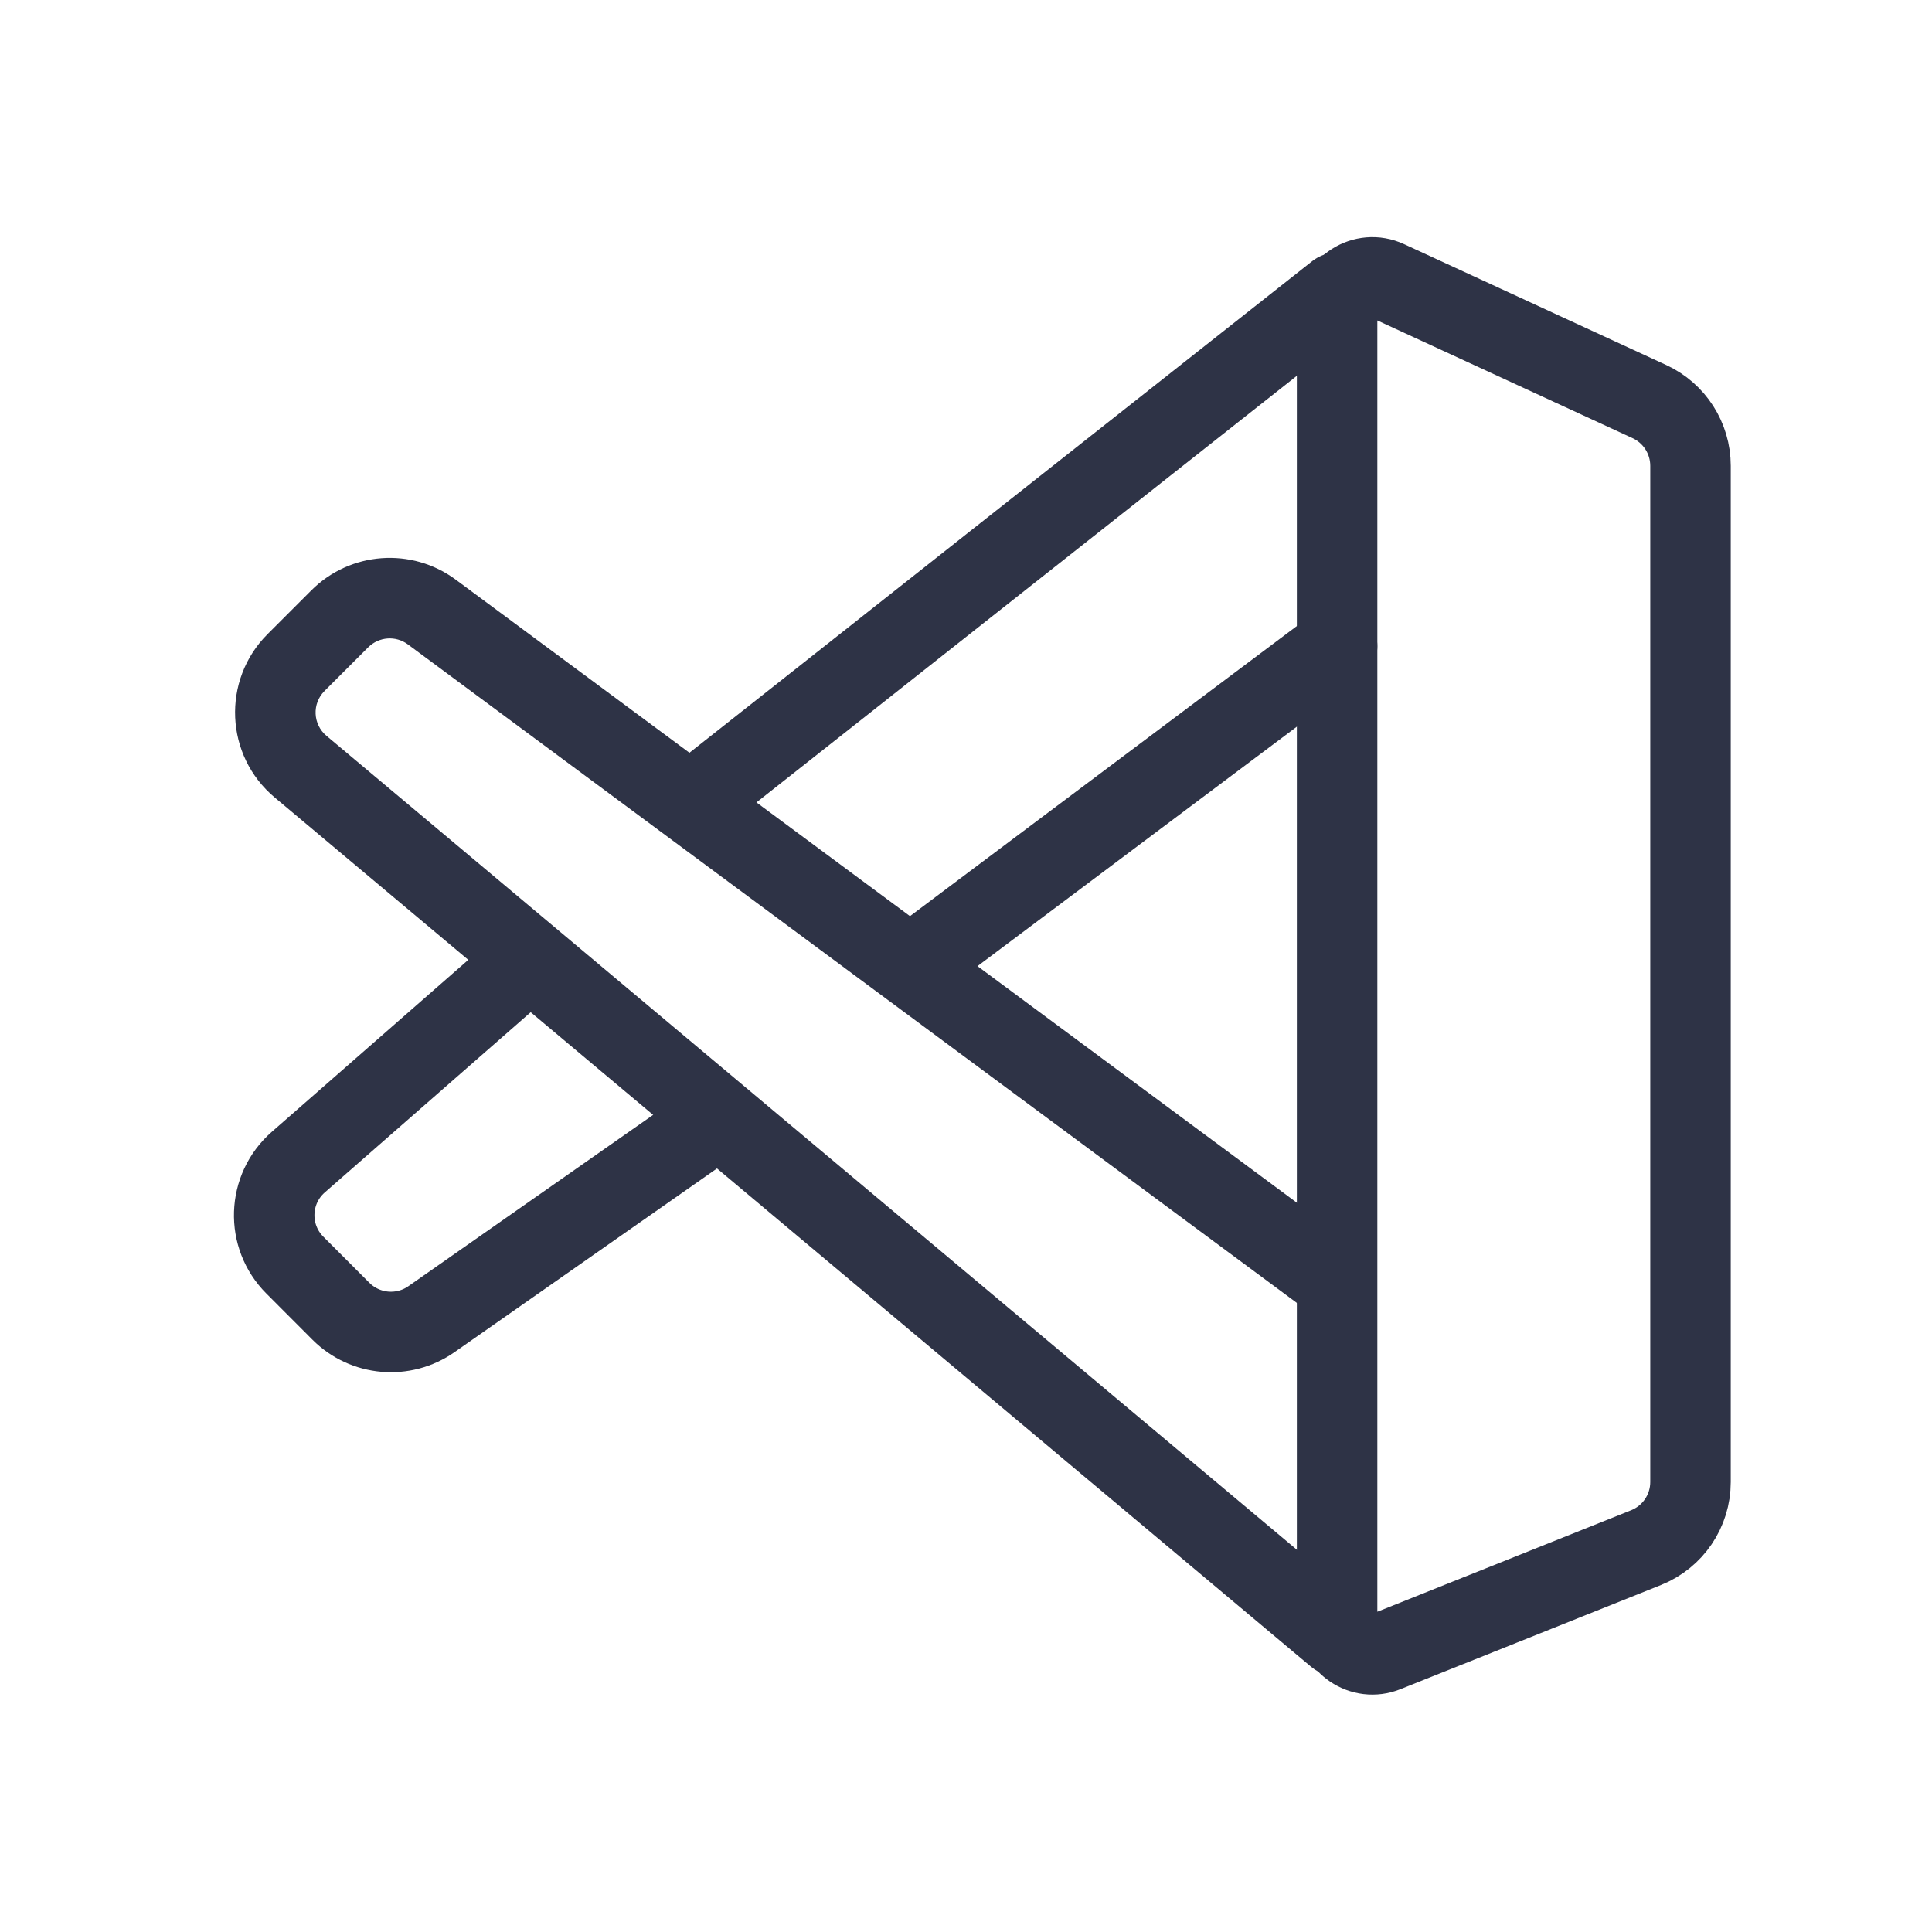 <svg width="24" height="24" viewBox="0 0 24 24" fill="none" xmlns="http://www.w3.org/2000/svg">
<path d="M16.61 20.112V3.885C16.61 3.565 16.942 3.352 17.233 3.487L20.49 4.989C20.801 5.133 21 5.444 21 5.787V18.41C21 18.769 20.782 19.091 20.448 19.225L17.212 20.519C16.924 20.635 16.61 20.422 16.61 20.112Z" stroke="#2E3346"/>
<path d="M16.288 20.706C16.5 20.884 16.815 20.856 16.993 20.644C17.17 20.433 17.143 20.117 16.931 19.94L16.288 20.706ZM3.734 9.524L3.413 9.907L3.734 9.524ZM4.031 8.584L4.574 8.041L3.867 7.334L3.324 7.877L4.031 8.584ZM5.067 8.005L16.312 16.335L16.907 15.531L5.662 7.201L5.067 8.005ZM16.931 19.94L4.056 9.141L3.413 9.907L16.288 20.706L16.931 19.94ZM4.574 8.041C4.707 7.909 4.916 7.893 5.067 8.005L5.662 7.201C5.113 6.795 4.35 6.851 3.867 7.334L4.574 8.041ZM3.324 7.877C2.752 8.449 2.793 9.388 3.413 9.907L4.056 9.141C3.886 8.999 3.874 8.741 4.031 8.584L3.324 7.877Z" fill="#2E3346"/>
<path d="M6.512 11.98L3.706 14.436C3.324 14.77 3.304 15.358 3.664 15.717L4.235 16.289C4.536 16.59 5.011 16.632 5.36 16.387L9.146 13.737" stroke="#2E3346"/>
<path d="M16.61 3.637L12.439 6.929L10.354 8.576L9.311 9.399L8.79 9.81M16.61 8.027L11.341 11.978" stroke="#2E3346" stroke-linecap="round" stroke-linejoin="round"/>
</svg>
